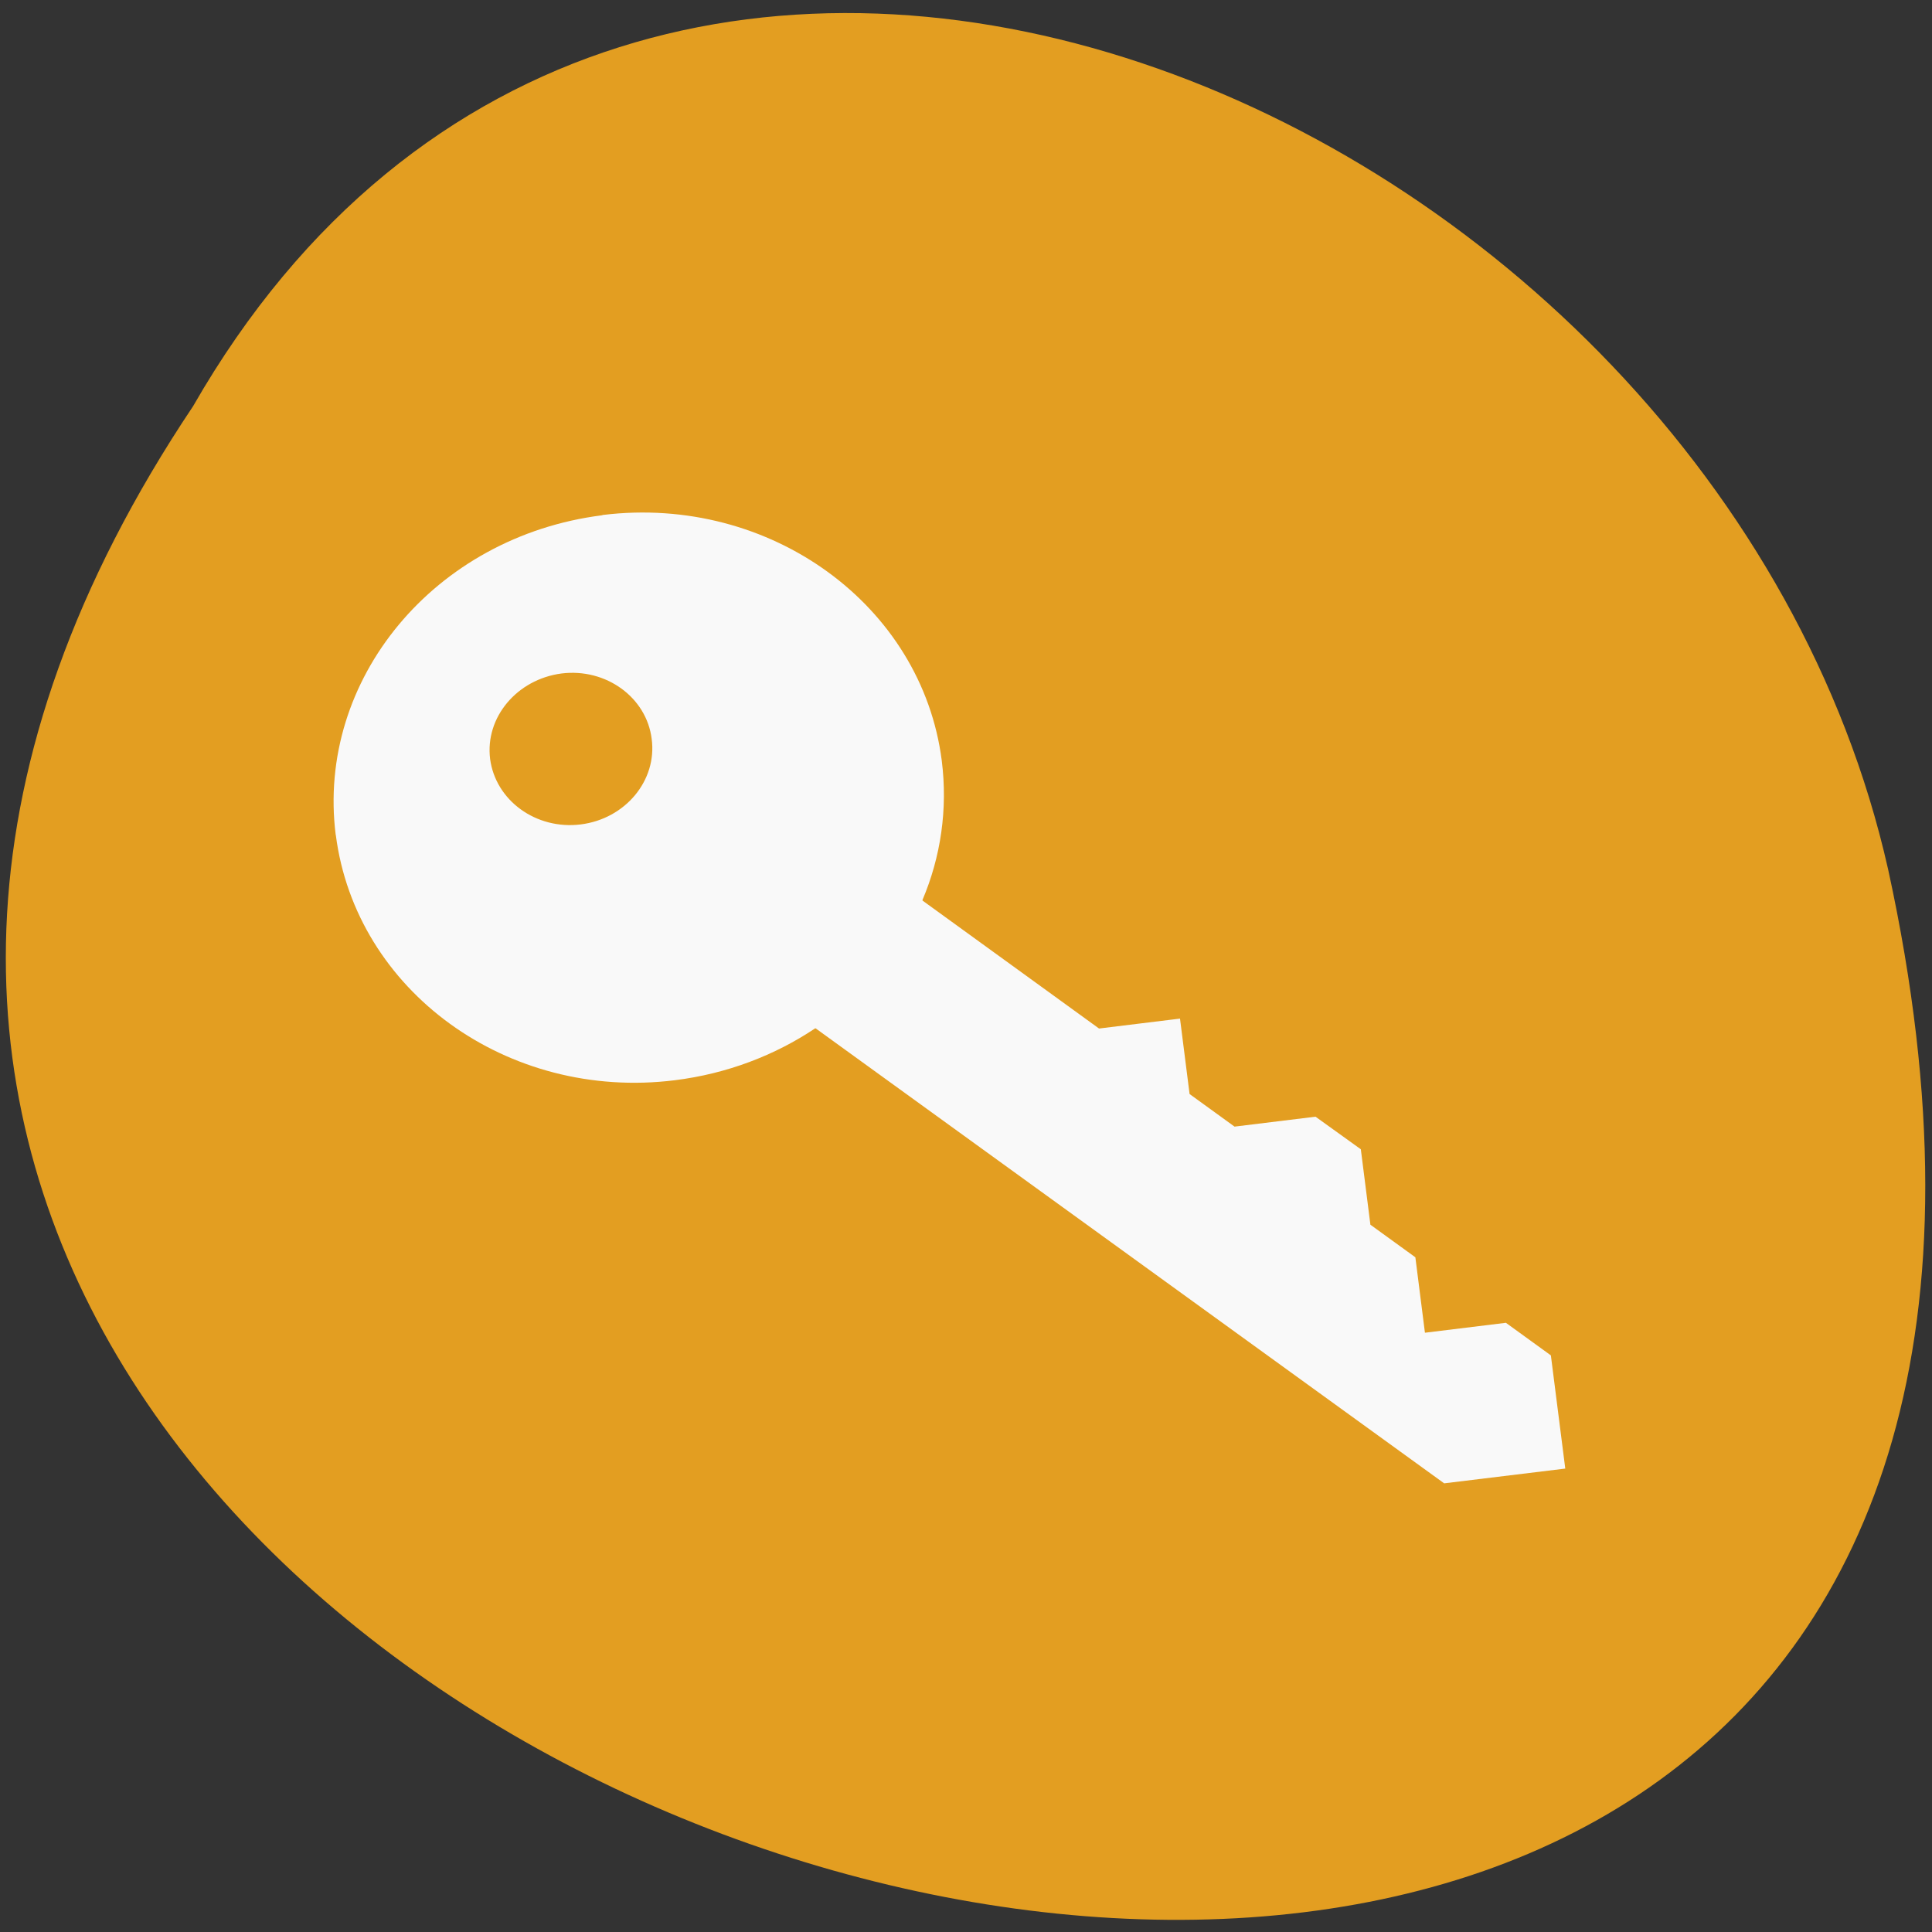<svg xmlns="http://www.w3.org/2000/svg" viewBox="0 0 22 22"><rect x="0" y="0" width="22" height="22" fill="#333333" stroke="none"/><defs><clipPath id="0"><path d="m 3 5 h 15 v 12 h -15"/></clipPath><clipPath id="1"><path d="m 21.563 9.891 c 0 6.734 -5.301 12.191 -11.832 12.191 c -6.535 0 -11.836 -5.457 -11.836 -12.191 c 0 -6.734 5.301 -12.188 11.836 -12.188 c 6.531 0 11.832 5.453 11.832 12.188"/></clipPath></defs><path d="m 2.199 4.625 c -10.926 16.324 23.914 26.379 19.301 5.273 c -1.965 -8.719 -14.289 -14.01 -19.301 -5.273" fill="#e39e21"/><g clip-path="url(#0)"><g clip-path="url(#1)"><path d="m 3.824 9.508 c 0.227 1.773 1.953 3.03 3.859 2.793 c 0.598 -0.074 1.141 -0.285 1.598 -0.59 c 0 -0.004 0.004 0 0.008 0 l 7.156 5.18 l 1.379 -0.168 l -0.164 -1.289 l -0.512 -0.371 l -0.922 0.113 l -0.109 -0.859 l -0.512 -0.371 l -0.109 -0.859 l -0.516 -0.371 l -0.922 0.113 l -0.512 -0.371 l -0.109 -0.859 l -0.922 0.113 l -2.01 -1.457 c 0 0 0 -0.008 0 -0.008 c 0.207 -0.488 0.289 -1.031 0.219 -1.586 c -0.227 -1.77 -1.953 -3.03 -3.859 -2.797 l -0.012 0.004 c -1.902 0.242 -3.254 1.867 -3.03 3.641 m 1.758 -0.867 c -0.059 -0.473 0.305 -0.906 0.813 -0.973 c 0.508 -0.063 0.969 0.273 1.027 0.746 c 0.063 0.473 -0.301 0.91 -0.809 0.973 c -0.508 0.063 -0.969 -0.273 -1.031 -0.746" fill="#f9f9f9"/></g></g></svg>